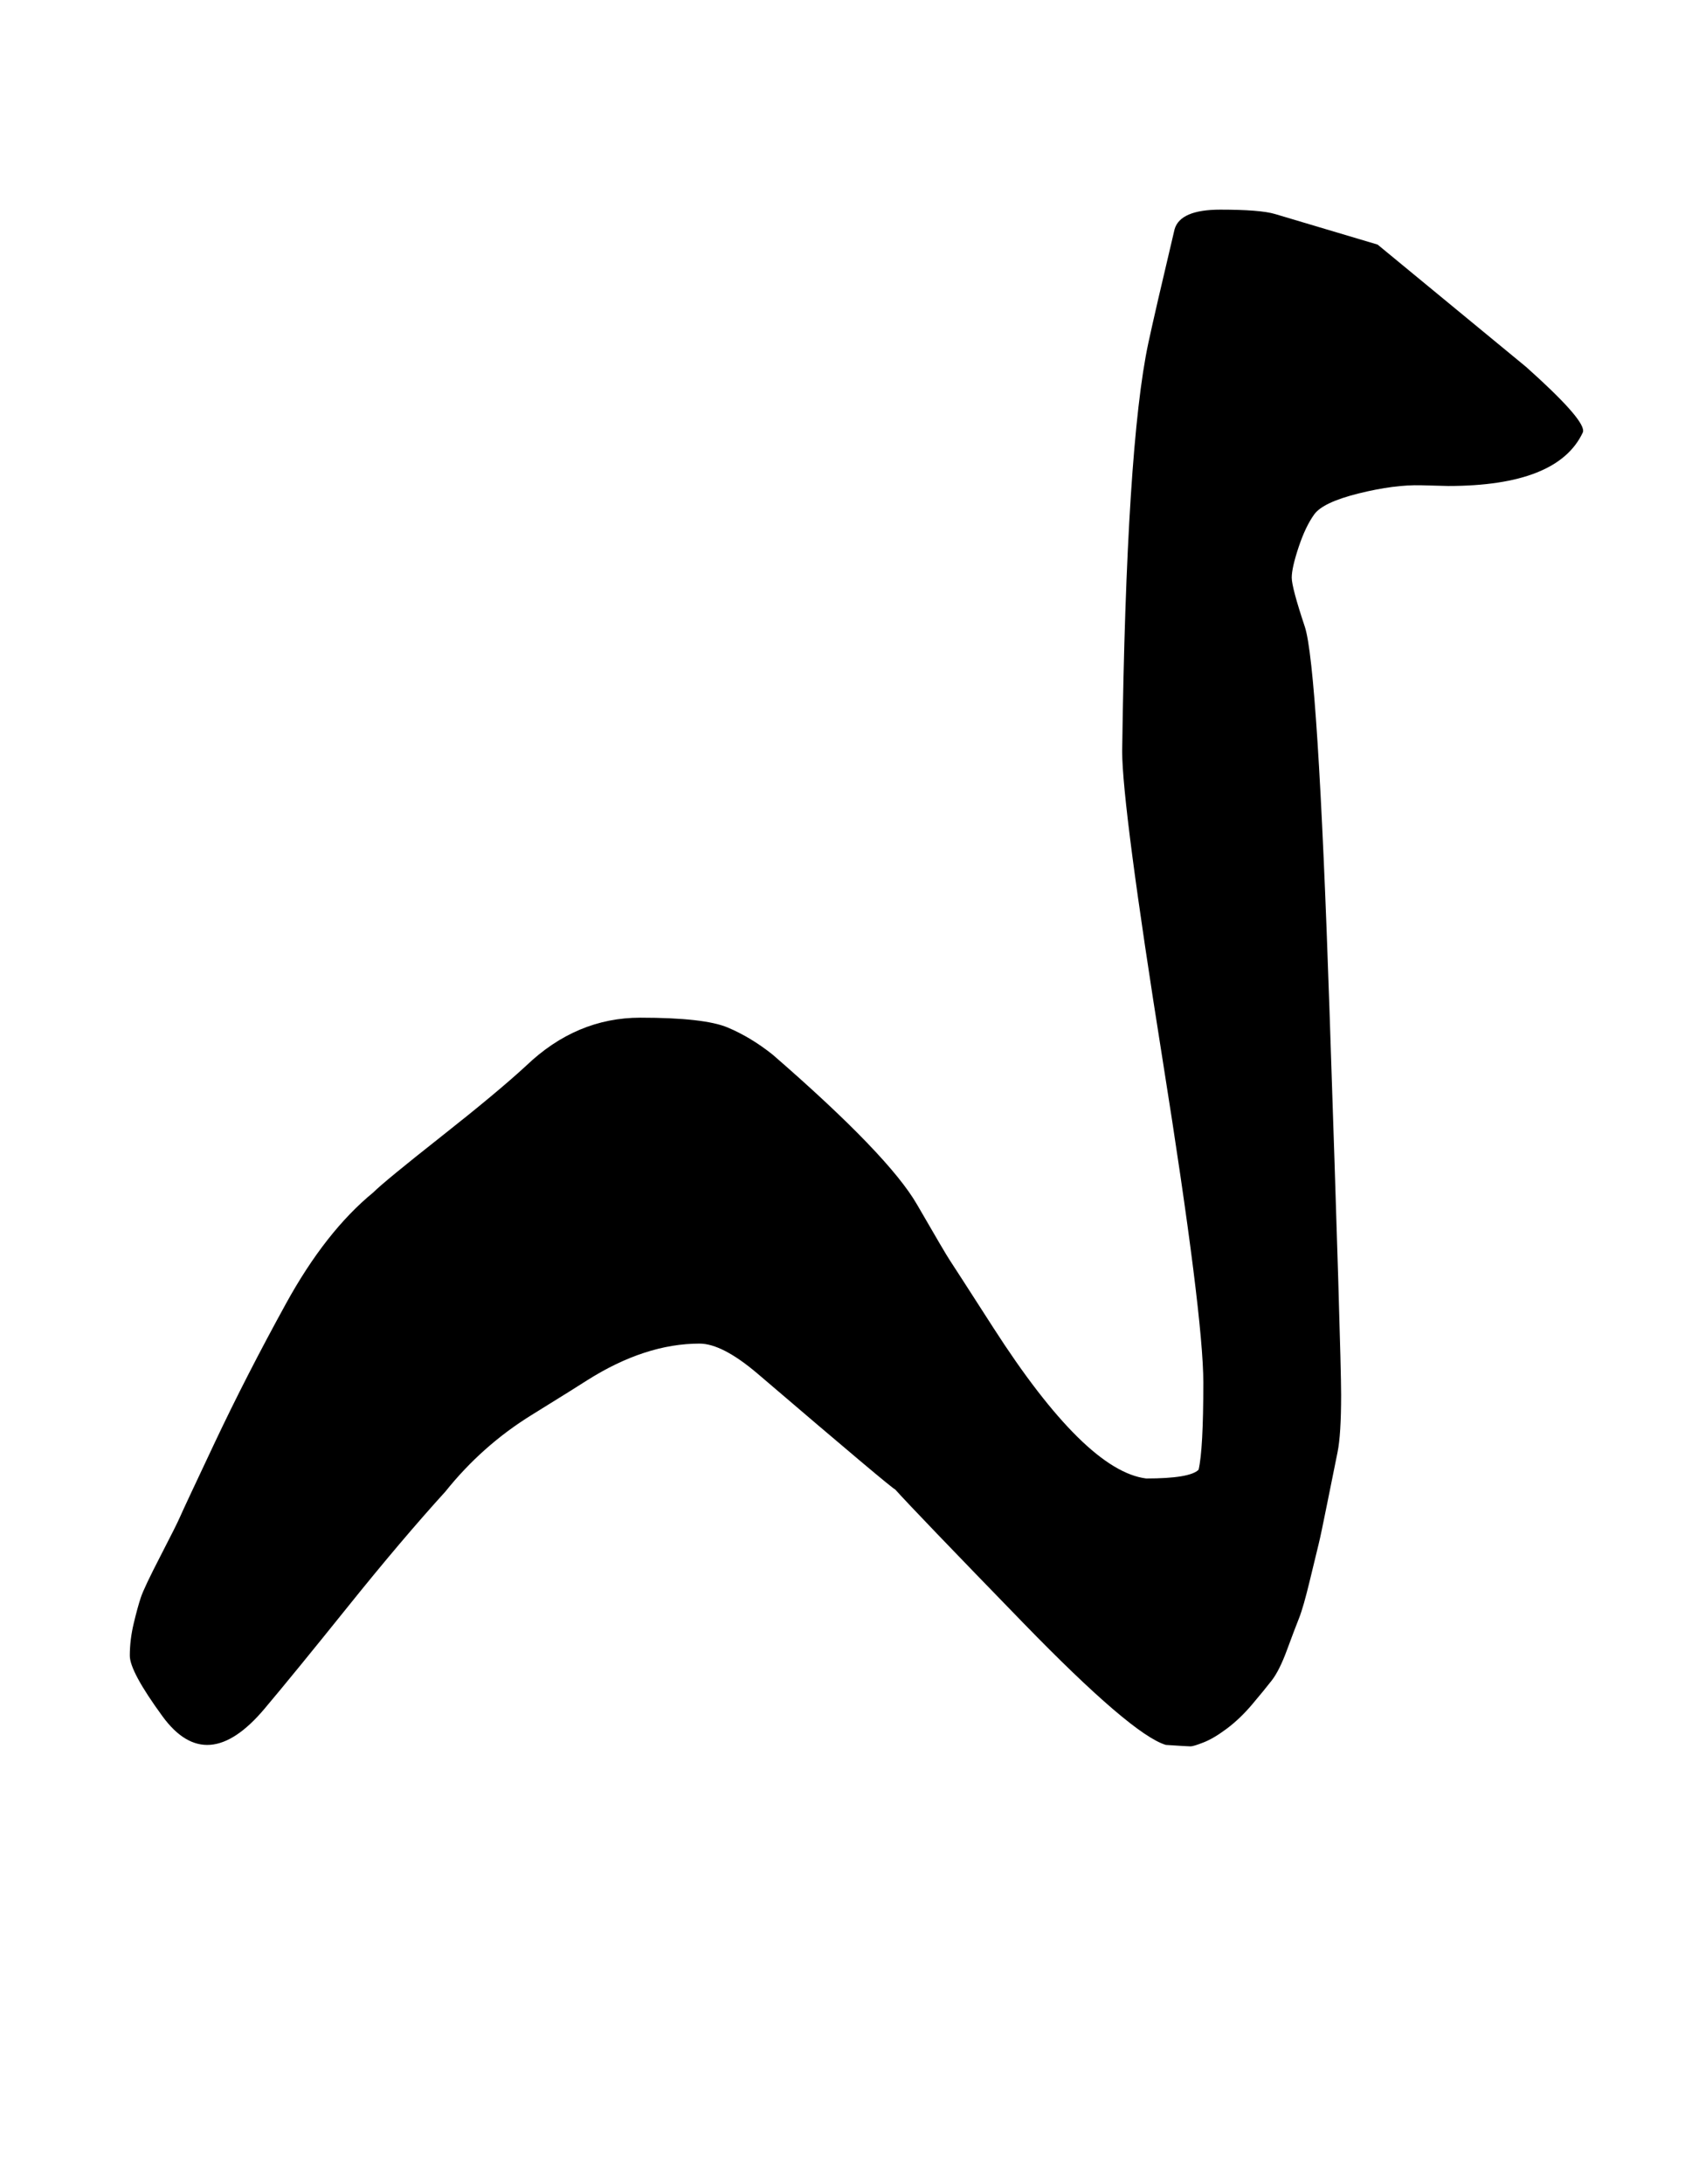 <?xml version="1.0" standalone="no"?>
<!DOCTYPE svg PUBLIC "-//W3C//DTD SVG 1.1//EN" "http://www.w3.org/Graphics/SVG/1.1/DTD/svg11.dtd" >
<svg xmlns="http://www.w3.org/2000/svg" xmlns:xlink="http://www.w3.org/1999/xlink" version="1.1" viewBox="-10 0 775 1000">
   <path fill="currentColor"
d="M552 791.5q-6 4.5 -10.667 6.333q-4.666 1.834 -6 1.834q-1.333 0 -11.333 -0.667q-15.604 -4.682 -65.303 -55.841q-49.697 -51.159 -58.697 -61.159q-1 0 -63 -53q-16.19 -13.762 -26.596 -13.762q-24.864 0 -51.404 16.762
q-3 2 -25.585 15.981q-22.585 13.98 -39.415 35.019q-20 22 -44.5 52.5t-38.318 46.909q-26.4 31.352 -46.75 3.5q-14.974 -20.494 -14.974 -27.764q0 -7.271 1.771 -14.708q1.771 -7.438 3.271 -11.938t9 -19t9 -18t15.92 -34.036
q14.419 -30.535 32.591 -63.574q18.171 -33.038 39.989 -50.89q5 -5 31 -25.5t39 -32.5q23 -22 52.312 -22t40 4.5t20.688 12.5q53 46 66 68.5t15 25.5t20 31q42.116 65.515 70 69q20 0 24 -4q2.17 -9.221 2.17 -39.915q0 -30.695 -18.585 -147.39
q-18.585 -116.695 -18.585 -141.695q1.89 -139.817 12 -187q3 -14 12 -52q2.571 -9 20.952 -9t25.048 2l47 14l68 56q26.134 23.333 26.134 29.244q0 0.423 -0.134 0.756q-11.449 24.533 -61.693 24.533l-12.32 -0.322
q-12.319 -0.322 -28.653 3.733q-16.333 4.056 -20.333 9.556t-7.167 15q-3.166 9.5 -3.166 14t5.991 22.475q5.992 17.976 11.31 175.738q5.318 157.764 5.318 176.025t-1.644 26.262q-1.643 8 -4.643 23t-4 19t-4 16.5t-5 17.5
t-5.5 14.5t-7 14t-9 11t-11.5 11z" />
</svg>
